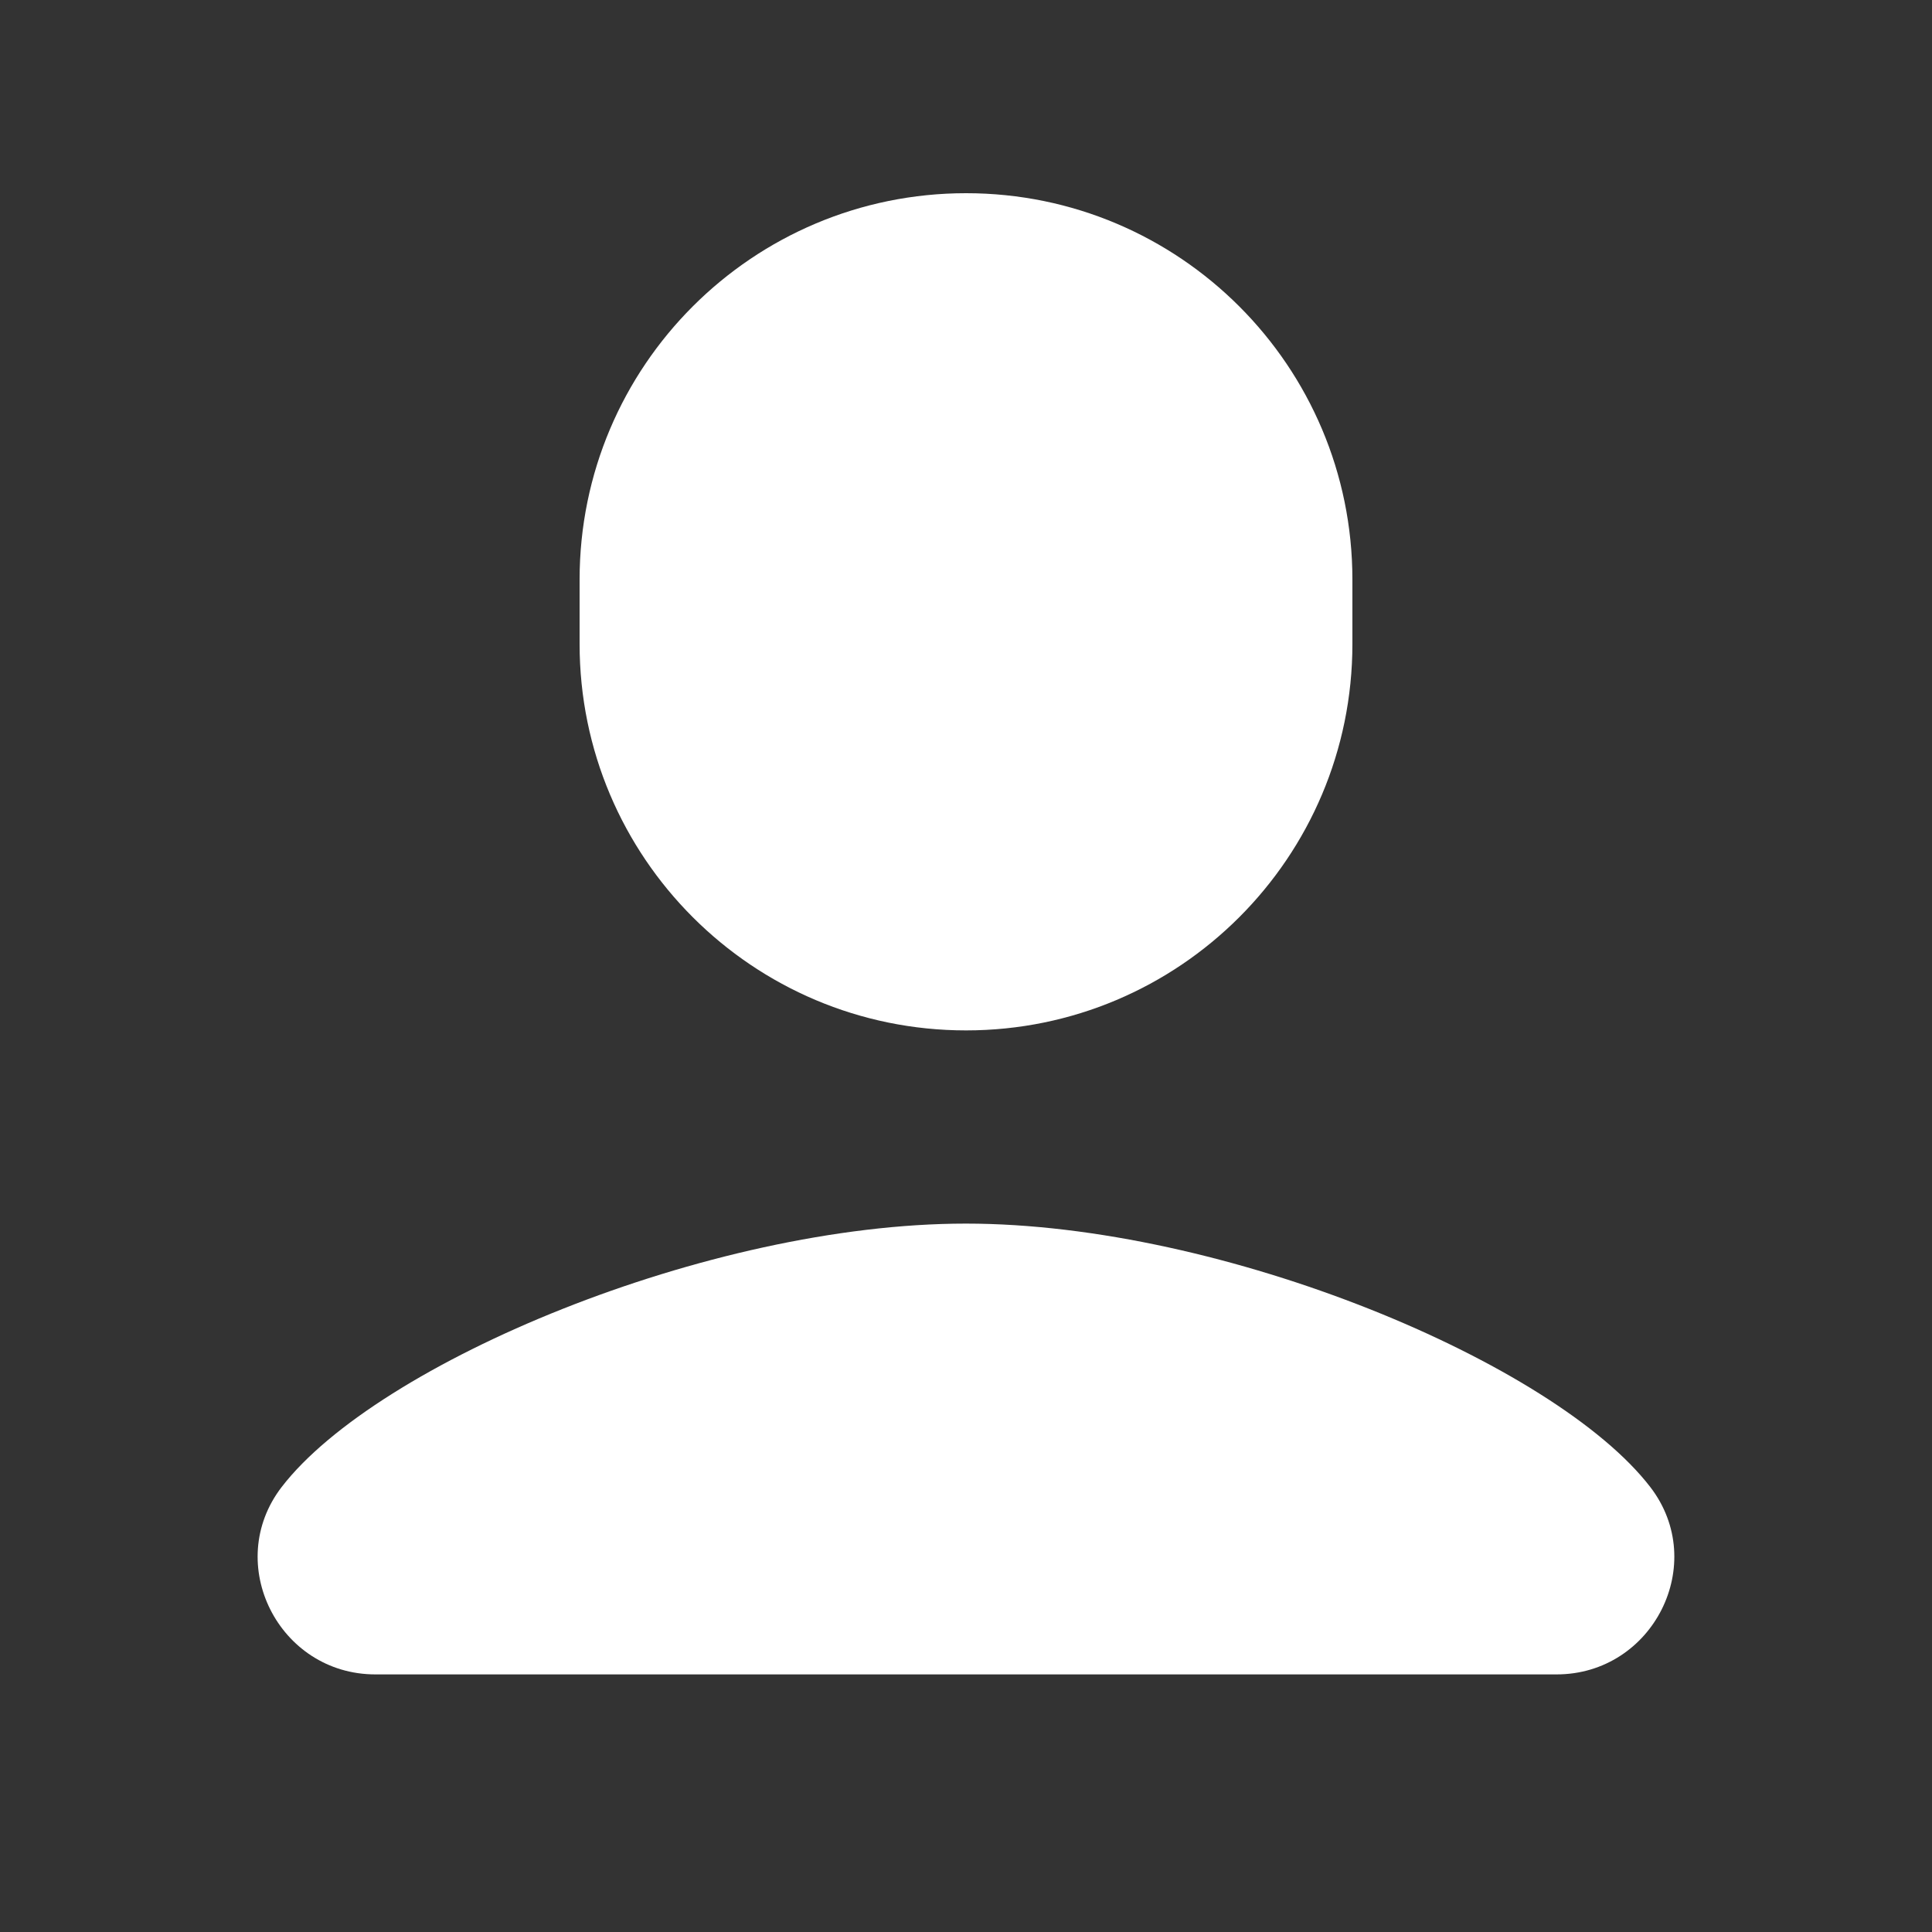 <svg width="30" height="30" viewBox="0 0 30 30" fill="none" xmlns="http://www.w3.org/2000/svg">
<rect x="0" y="0" width="30" height="30" fill="#333333" stroke="none"/>
<path d="M15.001 3C11.687 3 9 5.686 9 9V10C9 13.314 11.687 16 15.001 16C18.314 16 21 13.314 21 10V9C21 5.686 18.314 3 15.001 3ZM14.998 19C10.992 19 5.853 21.167 4.374 23.09C3.46 24.279 4.33 26 5.829 26H24.17C25.669 26 26.54 24.279 25.625 23.09C24.146 21.168 19.005 19 14.998 19Z" fill="white"/>
</svg>
